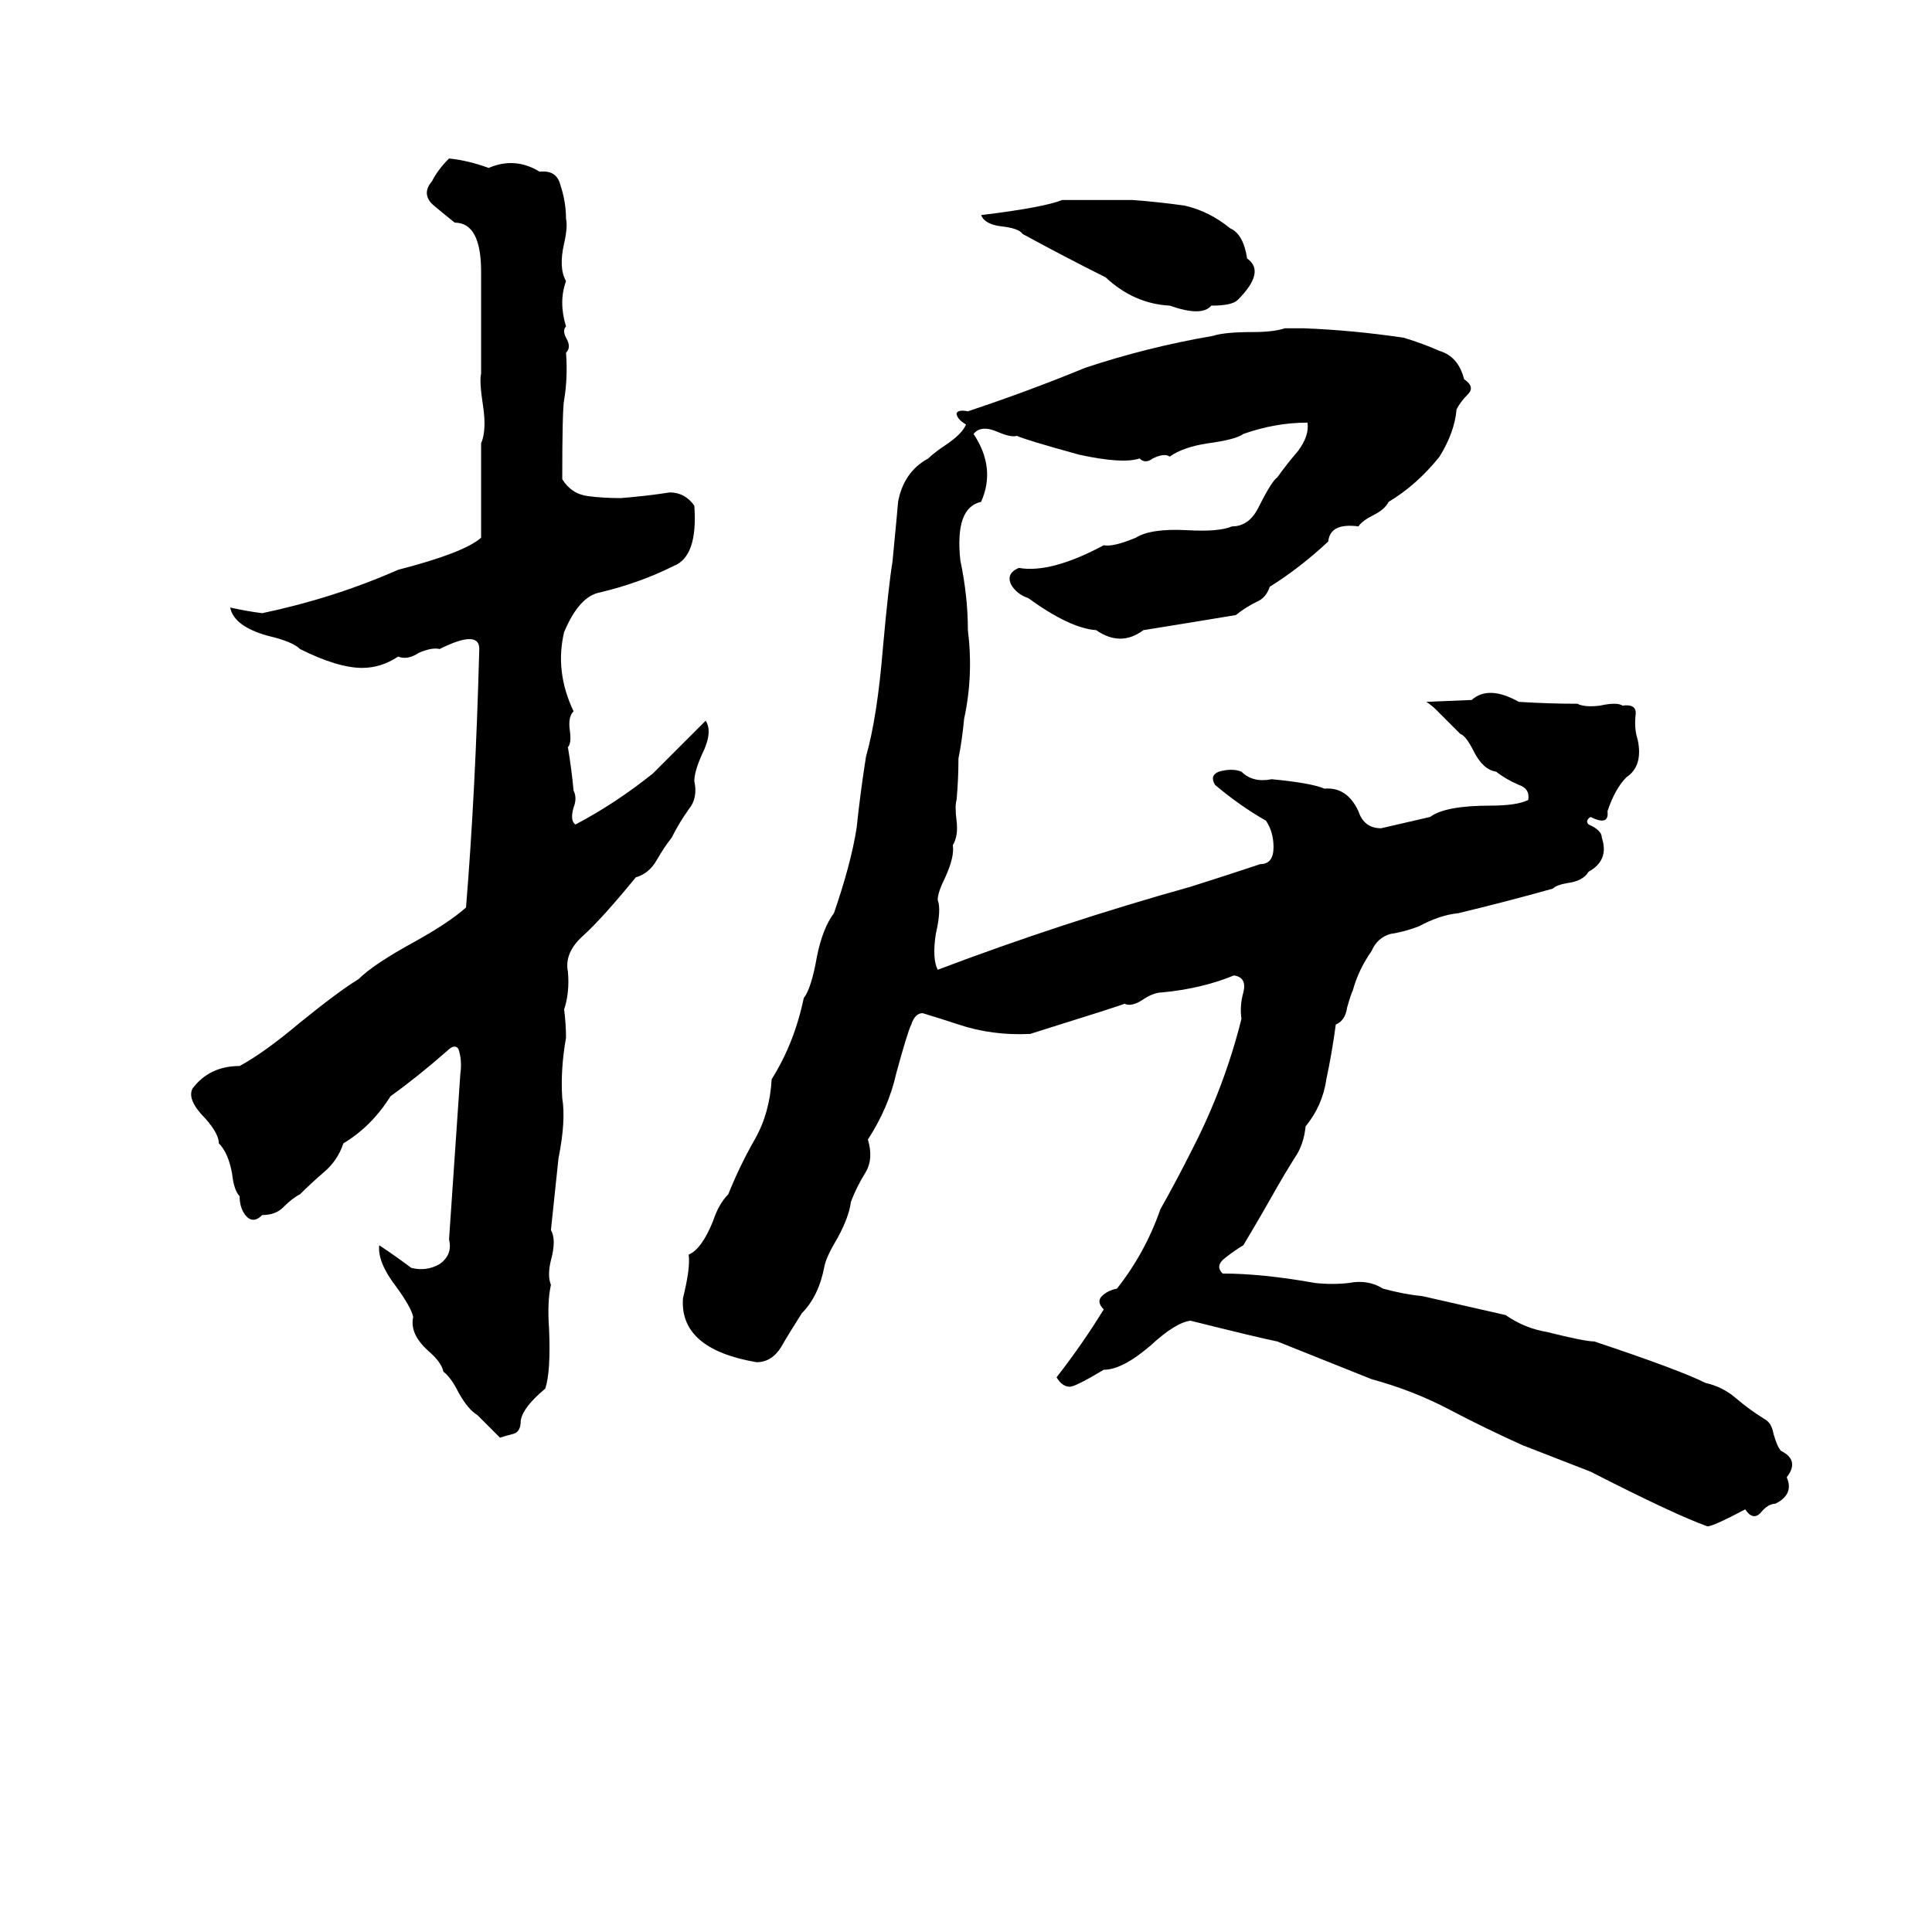 <svg xmlns="http://www.w3.org/2000/svg" viewBox="0 -800 1024 1024">
	<path fill="#000000" d="M238 -716Q248 -715 259 -711Q273 -717 286 -709Q295 -710 297 -702Q300 -693 300 -684Q301 -680 299 -671Q296 -658 300 -651Q296 -640 300 -627Q298 -625 300 -621Q303 -616 300 -613Q301 -600 299 -588Q298 -583 298 -546Q303 -538 312 -537Q320 -536 329 -536Q342 -537 355 -539Q363 -539 368 -532Q370 -505 357 -500Q339 -491 318 -486Q307 -484 299 -465Q294 -444 304 -423Q301 -420 302 -413Q303 -406 301 -404Q303 -392 304 -381Q306 -377 304 -372Q302 -365 305 -363Q326 -374 346 -390L374 -418Q378 -412 372 -400Q368 -391 368 -386Q370 -377 365 -371Q360 -364 356 -356Q352 -351 348 -344Q344 -337 337 -335Q319 -313 309 -304Q299 -295 301 -285Q302 -274 299 -265Q300 -257 300 -250Q297 -233 298 -218Q300 -206 296 -186Q294 -167 292 -148Q295 -143 292 -132Q290 -124 292 -119Q290 -110 291 -96Q292 -73 289 -64Q277 -54 276 -47Q276 -41 272 -40Q268 -39 265 -38Q259 -44 253 -50Q248 -53 243 -62Q239 -70 235 -73Q234 -78 227 -84Q217 -93 219 -102Q218 -107 210 -118Q200 -131 201 -140Q210 -134 218 -128Q226 -126 233 -130Q240 -135 238 -143L244 -231Q245 -238 243 -244Q241 -247 237 -243Q221 -229 207 -219Q197 -203 182 -194Q179 -185 172 -179Q165 -173 159 -167Q155 -165 150 -160Q146 -156 139 -156Q134 -151 130 -156Q127 -160 127 -166Q124 -169 123 -178Q121 -189 116 -194Q116 -199 109 -207Q99 -217 102 -223Q111 -235 127 -235Q140 -242 159 -258Q180 -275 190 -281Q198 -289 220 -301Q238 -311 247 -319Q252 -380 254 -455Q255 -467 233 -456Q229 -457 222 -454Q216 -450 211 -452Q202 -446 192 -446Q179 -446 159 -456Q155 -460 142 -463Q124 -468 122 -478Q131 -476 139 -475Q177 -483 211 -498Q246 -507 255 -515Q255 -540 255 -565Q258 -572 256 -585Q254 -598 255 -602Q255 -629 255 -656Q255 -682 241 -682Q236 -686 230 -691Q223 -697 229 -704Q232 -710 238 -716ZM563 -694Q582 -694 600 -694Q614 -693 628 -691Q641 -688 652 -679Q659 -676 661 -663Q671 -656 656 -641Q653 -638 642 -638Q637 -632 620 -638Q601 -639 586 -653Q564 -664 542 -676Q540 -679 531 -680Q522 -681 520 -686Q553 -690 563 -694ZM681 -626Q686 -626 691 -626Q717 -625 744 -621Q754 -618 763 -614Q773 -611 776 -599Q782 -595 778 -591Q774 -587 772 -583Q771 -571 763 -558Q751 -543 736 -534Q734 -530 728 -527Q722 -524 720 -521Q705 -523 704 -513Q689 -499 673 -489Q671 -483 666 -481Q660 -478 655 -474Q631 -470 606 -466Q594 -457 581 -466Q567 -467 545 -483Q539 -485 536 -490Q533 -496 540 -499Q557 -496 585 -511Q590 -510 602 -515Q610 -520 629 -519Q646 -518 653 -521Q662 -521 667 -531Q674 -545 677 -547Q682 -554 688 -561Q694 -569 693 -576Q676 -576 659 -570Q655 -567 640 -565Q627 -563 620 -558Q617 -560 611 -557Q607 -554 604 -557Q595 -554 572 -559Q543 -567 539 -569Q536 -568 529 -571Q520 -575 516 -570Q528 -552 520 -534Q506 -531 509 -503Q513 -484 513 -466Q516 -442 511 -419Q510 -408 508 -398Q508 -387 507 -376Q506 -373 507 -365Q508 -357 505 -352Q506 -346 501 -335Q497 -327 497 -323Q499 -318 496 -305Q494 -292 497 -286Q563 -311 631 -330Q650 -336 668 -342Q675 -342 675 -351Q675 -359 671 -365Q657 -373 644 -384Q641 -389 646 -391Q653 -393 658 -391Q664 -385 674 -387Q695 -385 702 -382Q714 -383 720 -370Q723 -361 732 -361Q745 -364 758 -367Q766 -373 790 -373Q804 -373 810 -376Q811 -382 805 -384Q798 -387 793 -391Q786 -392 781 -402Q777 -410 774 -411Q772 -413 770 -415L761 -424Q759 -426 756 -428L780 -429Q789 -437 805 -428Q821 -427 836 -427Q840 -425 848 -426Q857 -428 860 -426Q867 -427 867 -422Q866 -414 868 -408Q871 -394 862 -388Q856 -382 852 -370Q853 -362 843 -367Q840 -365 842 -363Q849 -360 849 -356Q853 -344 842 -338Q839 -333 831 -332Q825 -331 823 -329Q798 -322 773 -316Q763 -315 752 -309Q744 -306 737 -305Q730 -303 727 -296Q720 -286 717 -275Q716 -273 714 -266Q713 -259 708 -257Q706 -242 703 -228Q701 -214 692 -203Q691 -193 686 -186Q681 -178 677 -171Q668 -155 659 -140Q654 -137 649 -133Q644 -129 648 -125Q669 -125 697 -120Q706 -119 715 -120Q725 -122 733 -117Q744 -114 754 -113Q776 -108 798 -103Q808 -96 820 -94Q840 -89 845 -89Q890 -74 904 -67Q913 -65 920 -59Q927 -53 935 -48Q939 -46 940 -40Q942 -33 944 -31Q954 -26 947 -17Q951 -8 941 -3Q937 -3 933 2Q929 6 925 0Q908 9 905 9Q888 3 843 -20L807 -34Q787 -43 768 -53Q749 -63 727 -69Q702 -79 677 -89Q667 -91 631 -100Q623 -99 610 -87Q595 -74 585 -74Q570 -65 567 -65Q563 -65 560 -70Q574 -88 585 -106Q581 -110 584 -113Q587 -116 592 -117Q607 -136 615 -159Q624 -175 632 -191Q649 -224 658 -260Q657 -267 659 -274Q661 -282 654 -283Q637 -276 616 -274Q612 -274 607 -271Q600 -266 596 -268Q594 -267 546 -252Q526 -251 508 -257Q499 -260 489 -263Q485 -263 483 -257Q481 -253 475 -231Q471 -213 460 -196Q463 -186 459 -179Q454 -171 451 -163Q450 -155 444 -144Q438 -134 437 -129Q434 -113 425 -104Q418 -93 414 -86Q409 -78 401 -78Q360 -85 362 -112Q366 -128 365 -135Q372 -138 378 -153Q381 -162 386 -167Q392 -182 400 -196Q408 -210 409 -228Q421 -247 426 -271Q430 -276 433 -293Q436 -308 442 -316Q451 -342 454 -361Q456 -380 459 -399Q465 -420 468 -457Q471 -490 473 -502Q476 -533 476 -534Q479 -550 492 -557Q495 -560 501 -564Q510 -570 512 -575Q507 -578 507 -581Q508 -583 513 -582Q546 -593 575 -605Q608 -616 643 -622Q649 -624 664 -624Q675 -624 681 -626Z"/>
</svg>